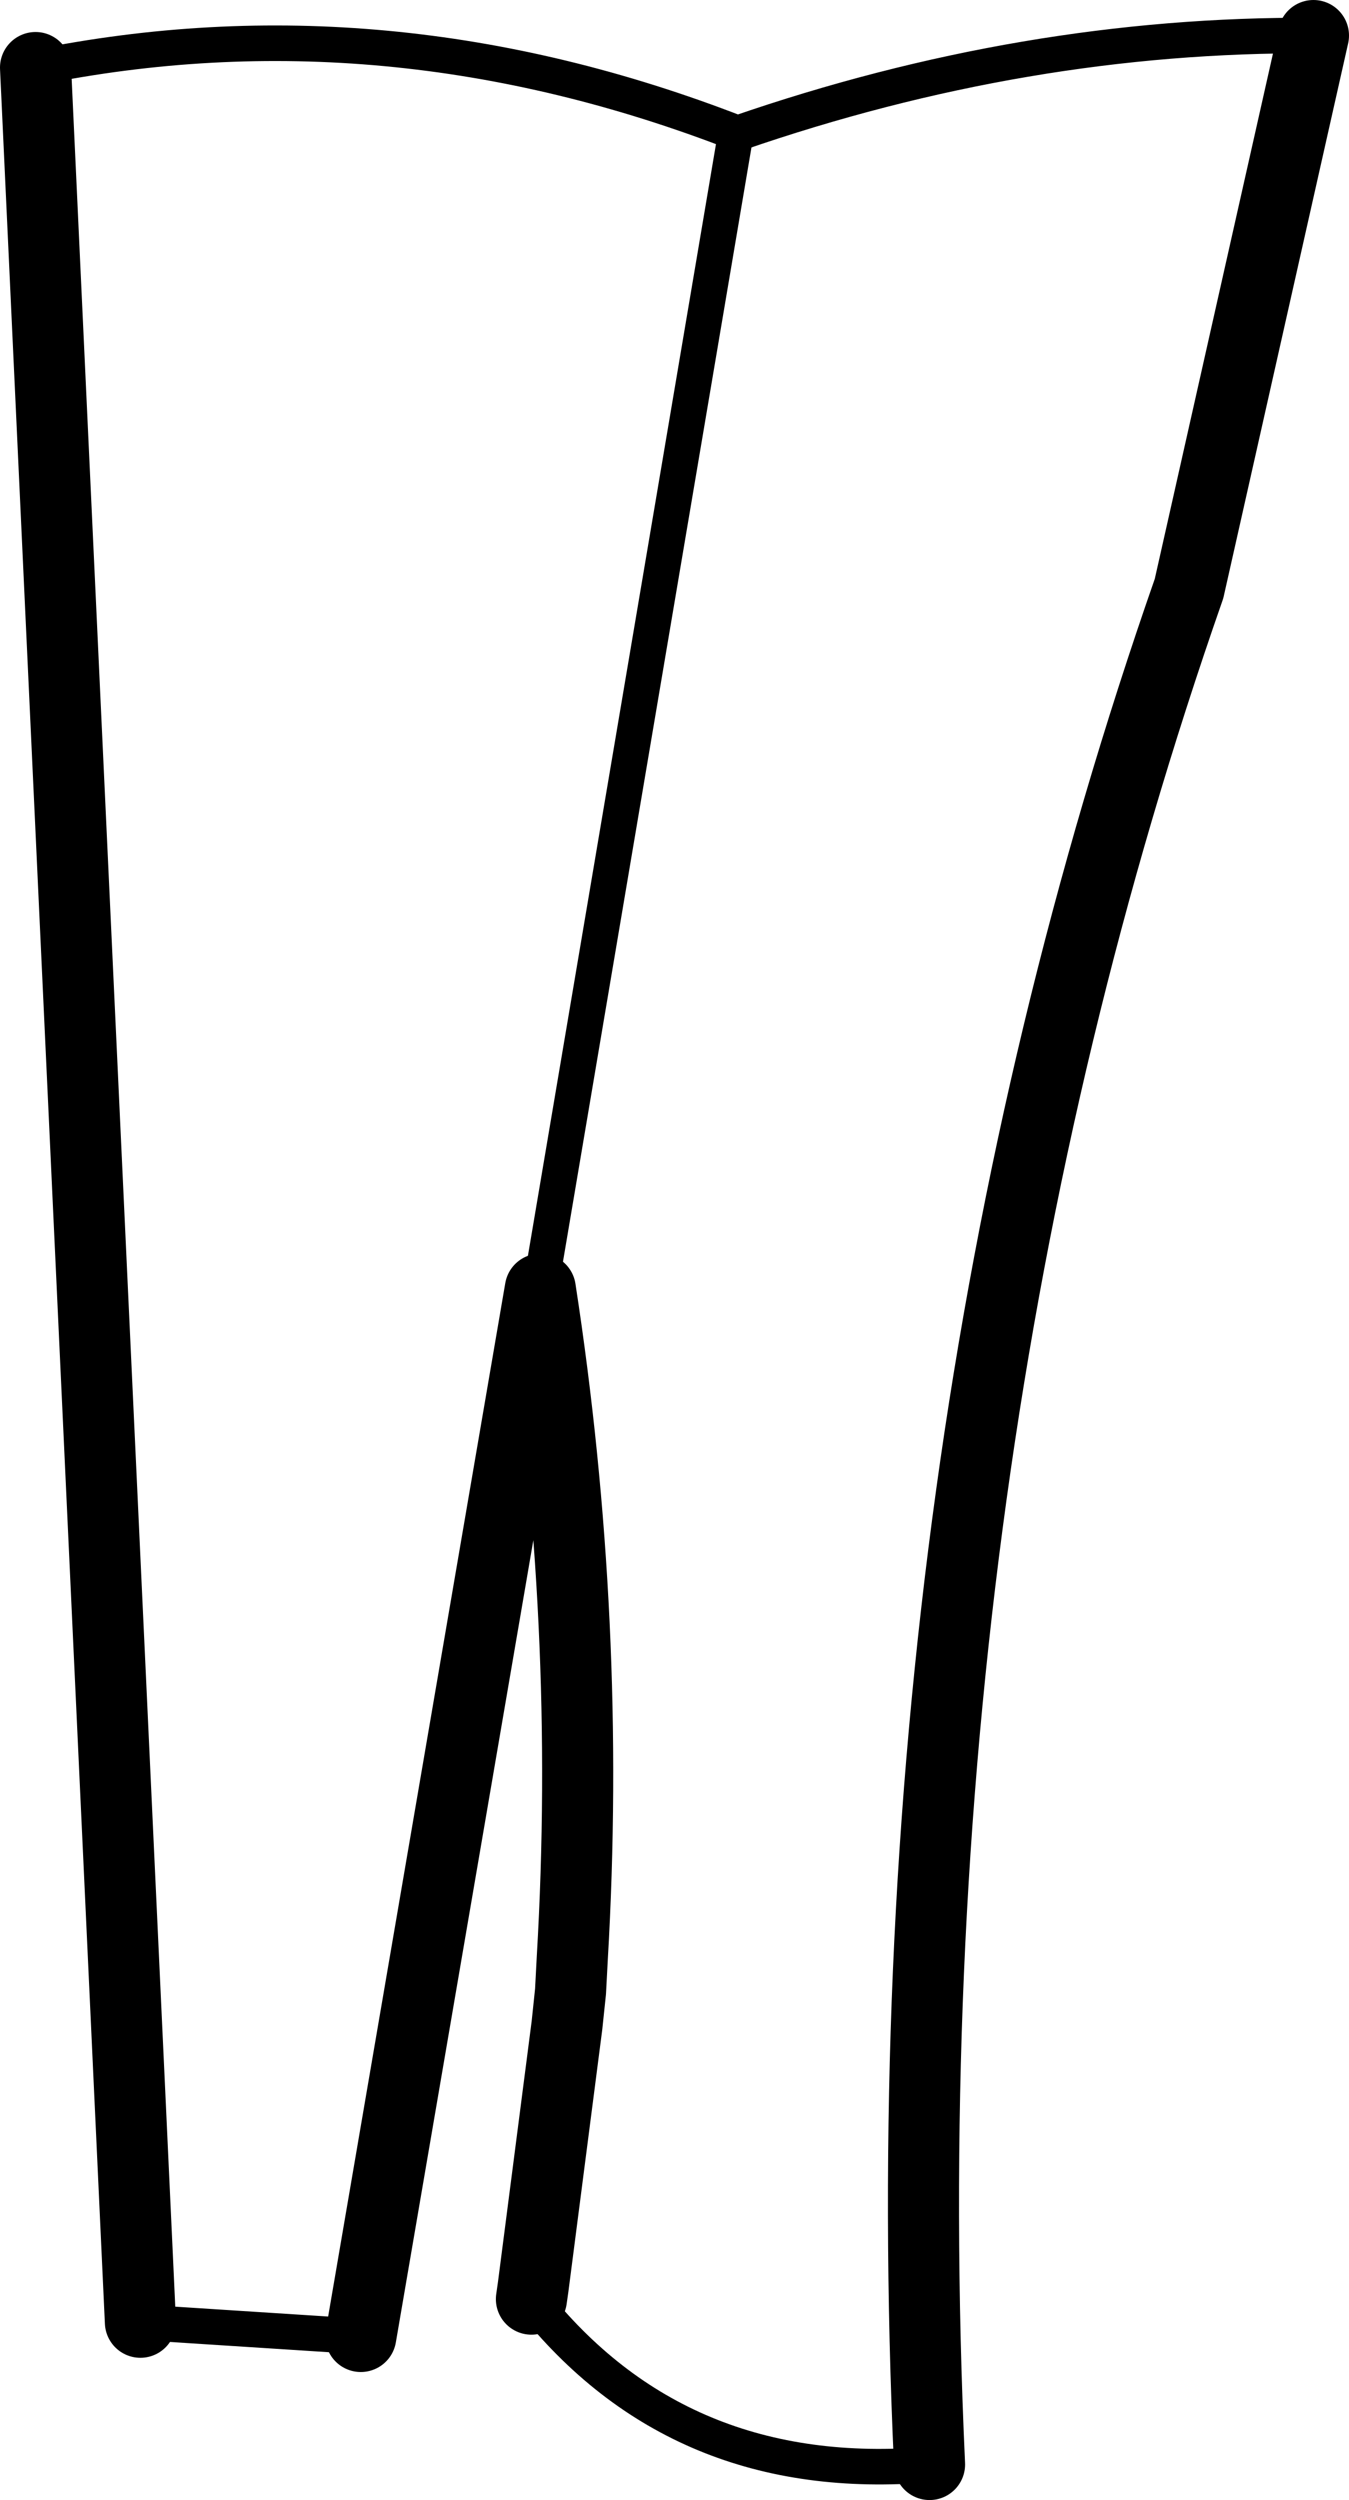 <?xml version="1.0" encoding="UTF-8" standalone="no"?>
<svg xmlns:xlink="http://www.w3.org/1999/xlink" height="70.3px" width="37.95px" xmlns="http://www.w3.org/2000/svg">
  <g transform="matrix(1.0, 0.0, 0.0, 1.0, -183.05, -361.4)">
    <path d="M198.25 397.65 L203.75 365.15" fill="none" stroke="#000000" stroke-linecap="round" stroke-linejoin="round" stroke-width="1.0"/>
    <path d="M220.0 362.4 L216.5 377.95 Q207.9 402.55 209.2 430.7 M198.0 426.05 L198.05 425.7 199.0 418.35 199.1 417.4 199.15 416.45 Q199.7 407.05 198.25 397.65 L193.2 427.1 M187.0 426.7 L184.05 363.3" fill="none" stroke="#000000" stroke-linecap="round" stroke-linejoin="round" stroke-width="2.0"/>
    <path d="M184.05 363.3 Q193.9 361.3 203.8 365.15 211.9 362.35 220.0 362.4 M187.0 426.7 L193.2 427.1 M198.0 426.05 Q202.15 431.3 209.2 430.7" fill="none" stroke="#000000" stroke-linecap="round" stroke-linejoin="round" stroke-width="1.0"/>
  </g>
</svg>

